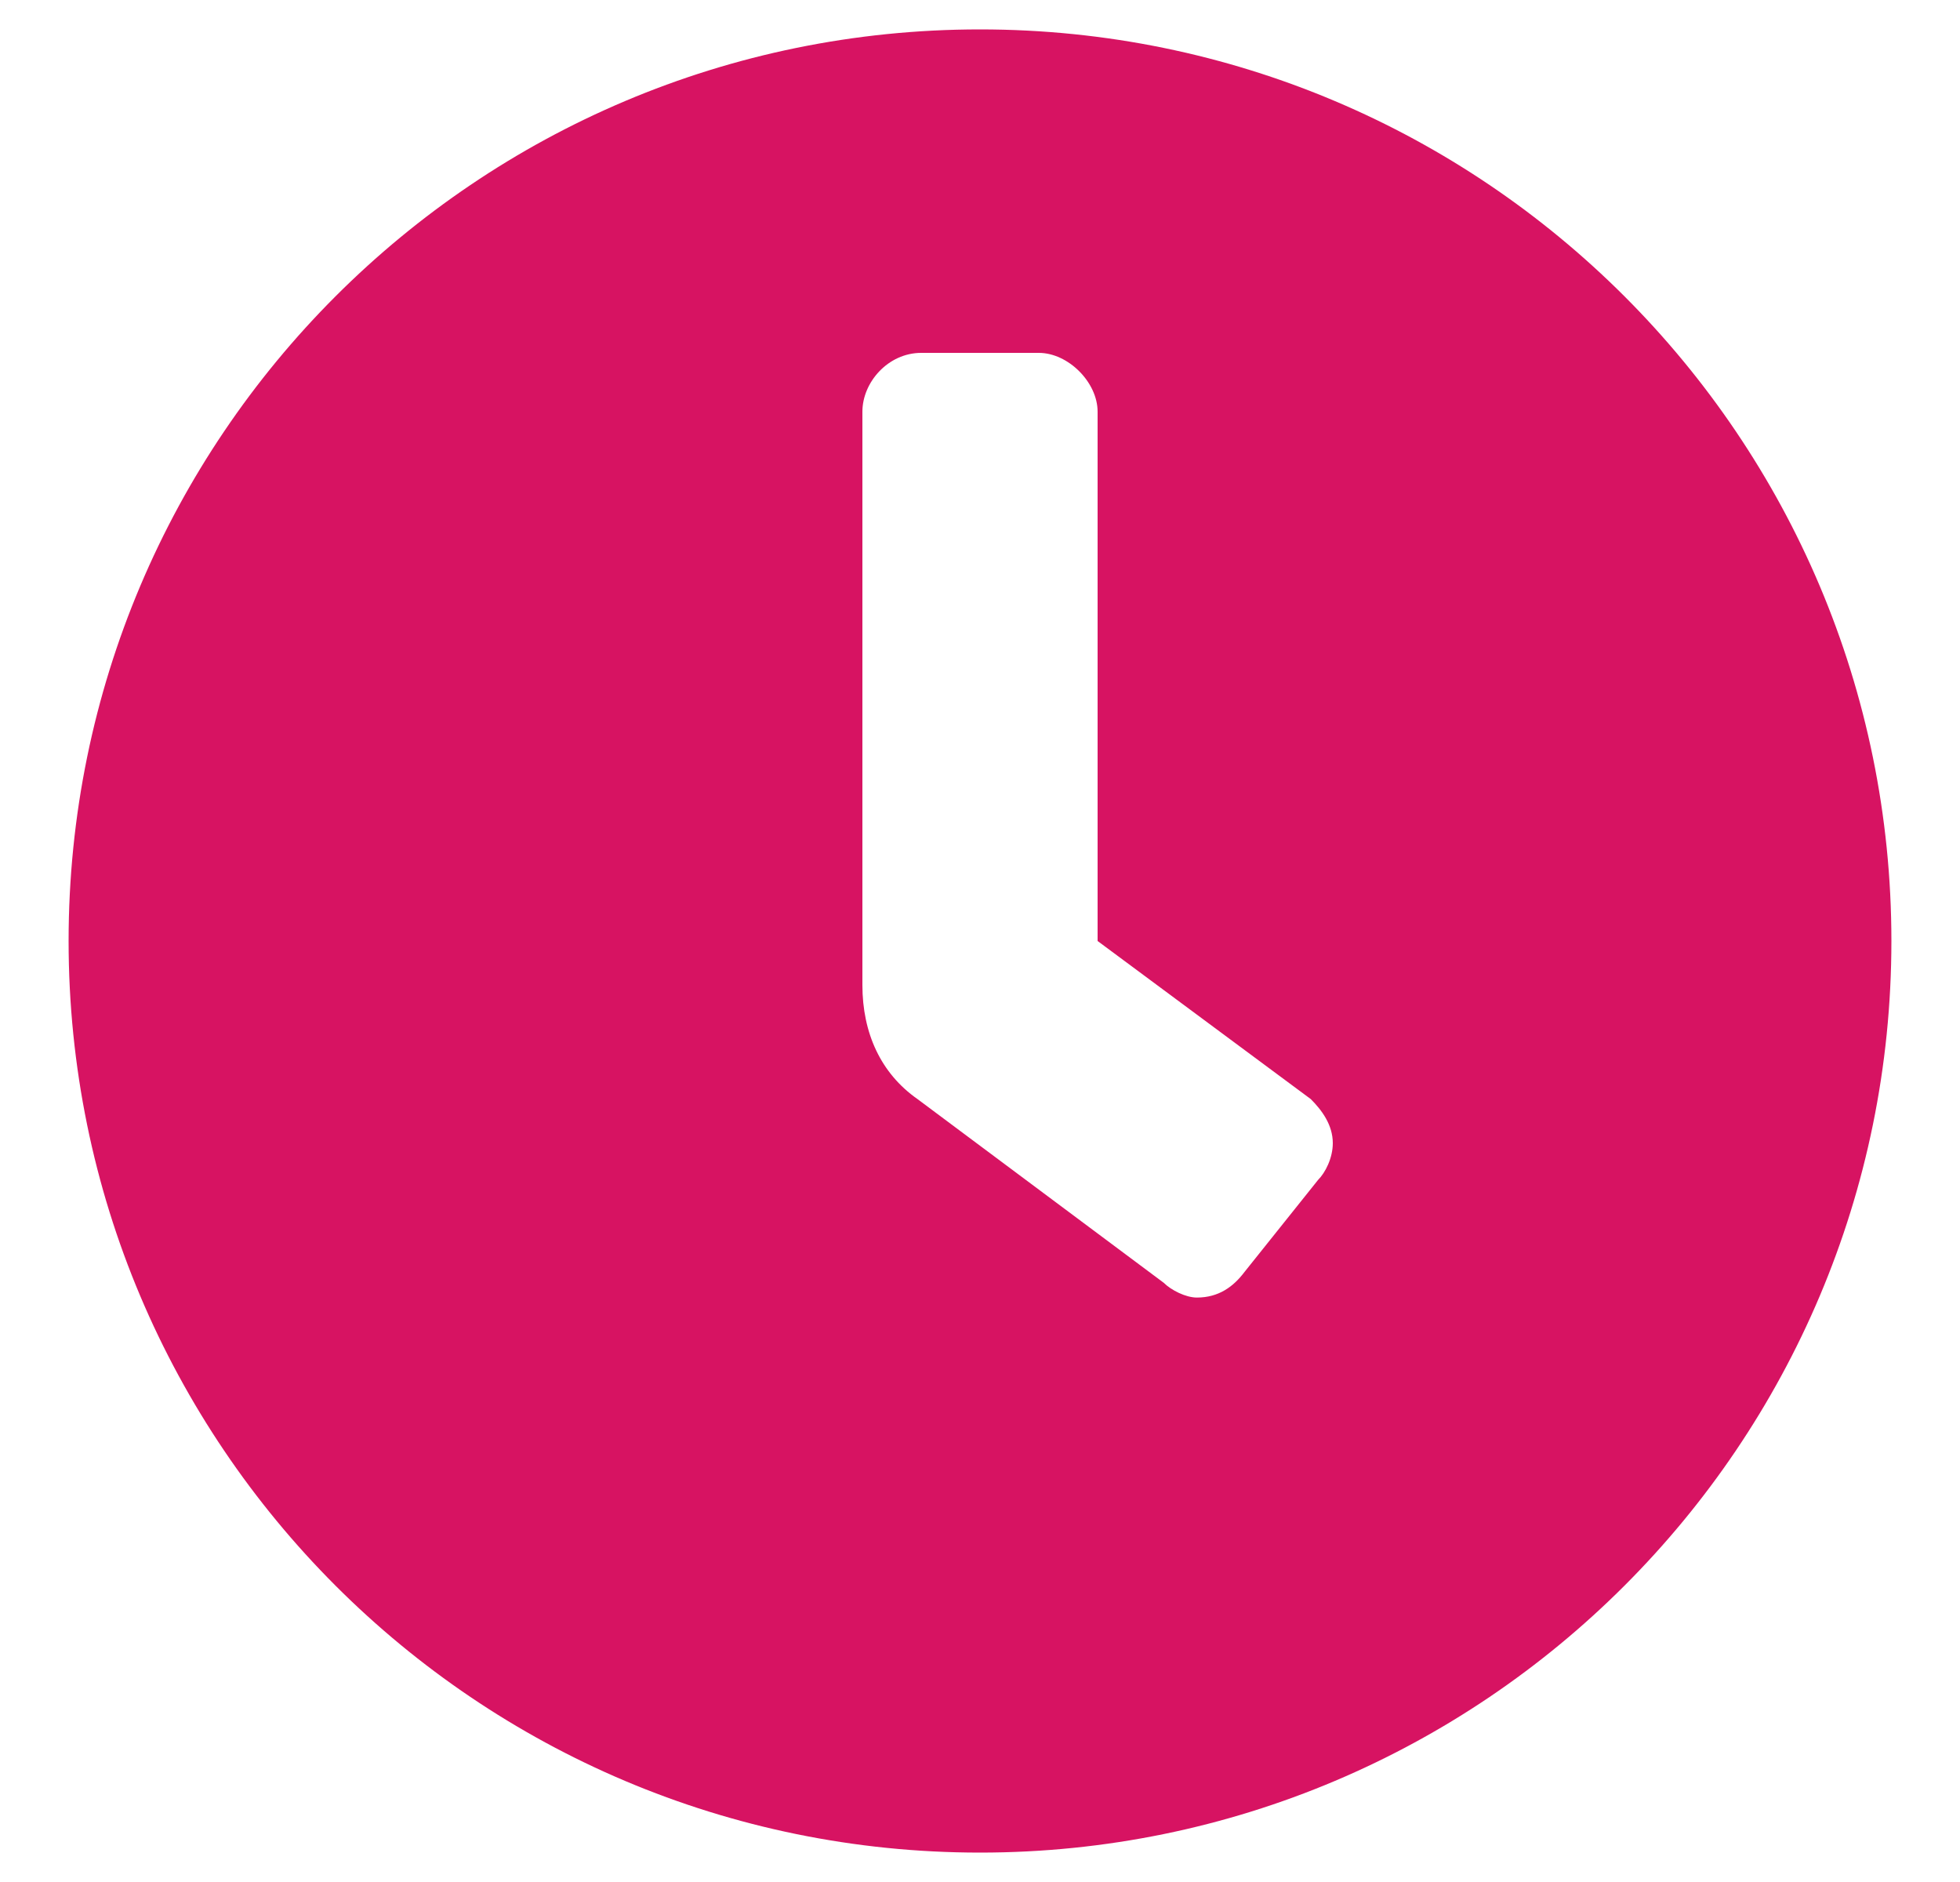 <svg width="25" height="24" viewBox="0 0 25 24" fill="none" xmlns="http://www.w3.org/2000/svg">
<path d="M12.5 0.375C6.078 0.375 0.875 5.578 0.875 12C0.875 18.422 6.078 23.625 12.5 23.625C18.922 23.625 24.125 18.422 24.125 12C24.125 5.578 18.922 0.375 12.5 0.375ZM16.812 15.047L15.875 16.219C15.734 16.406 15.547 16.547 15.266 16.547C15.125 16.547 14.938 16.453 14.844 16.359L11.703 14.016C11.234 13.688 11 13.172 11 12.562V5.25C11 4.875 11.328 4.5 11.75 4.5H13.25C13.625 4.5 14 4.875 14 5.25V12L16.719 14.016C16.859 14.156 17 14.344 17 14.578C17 14.766 16.906 14.953 16.812 15.047Z" fill="#D71362"/>
</svg>
